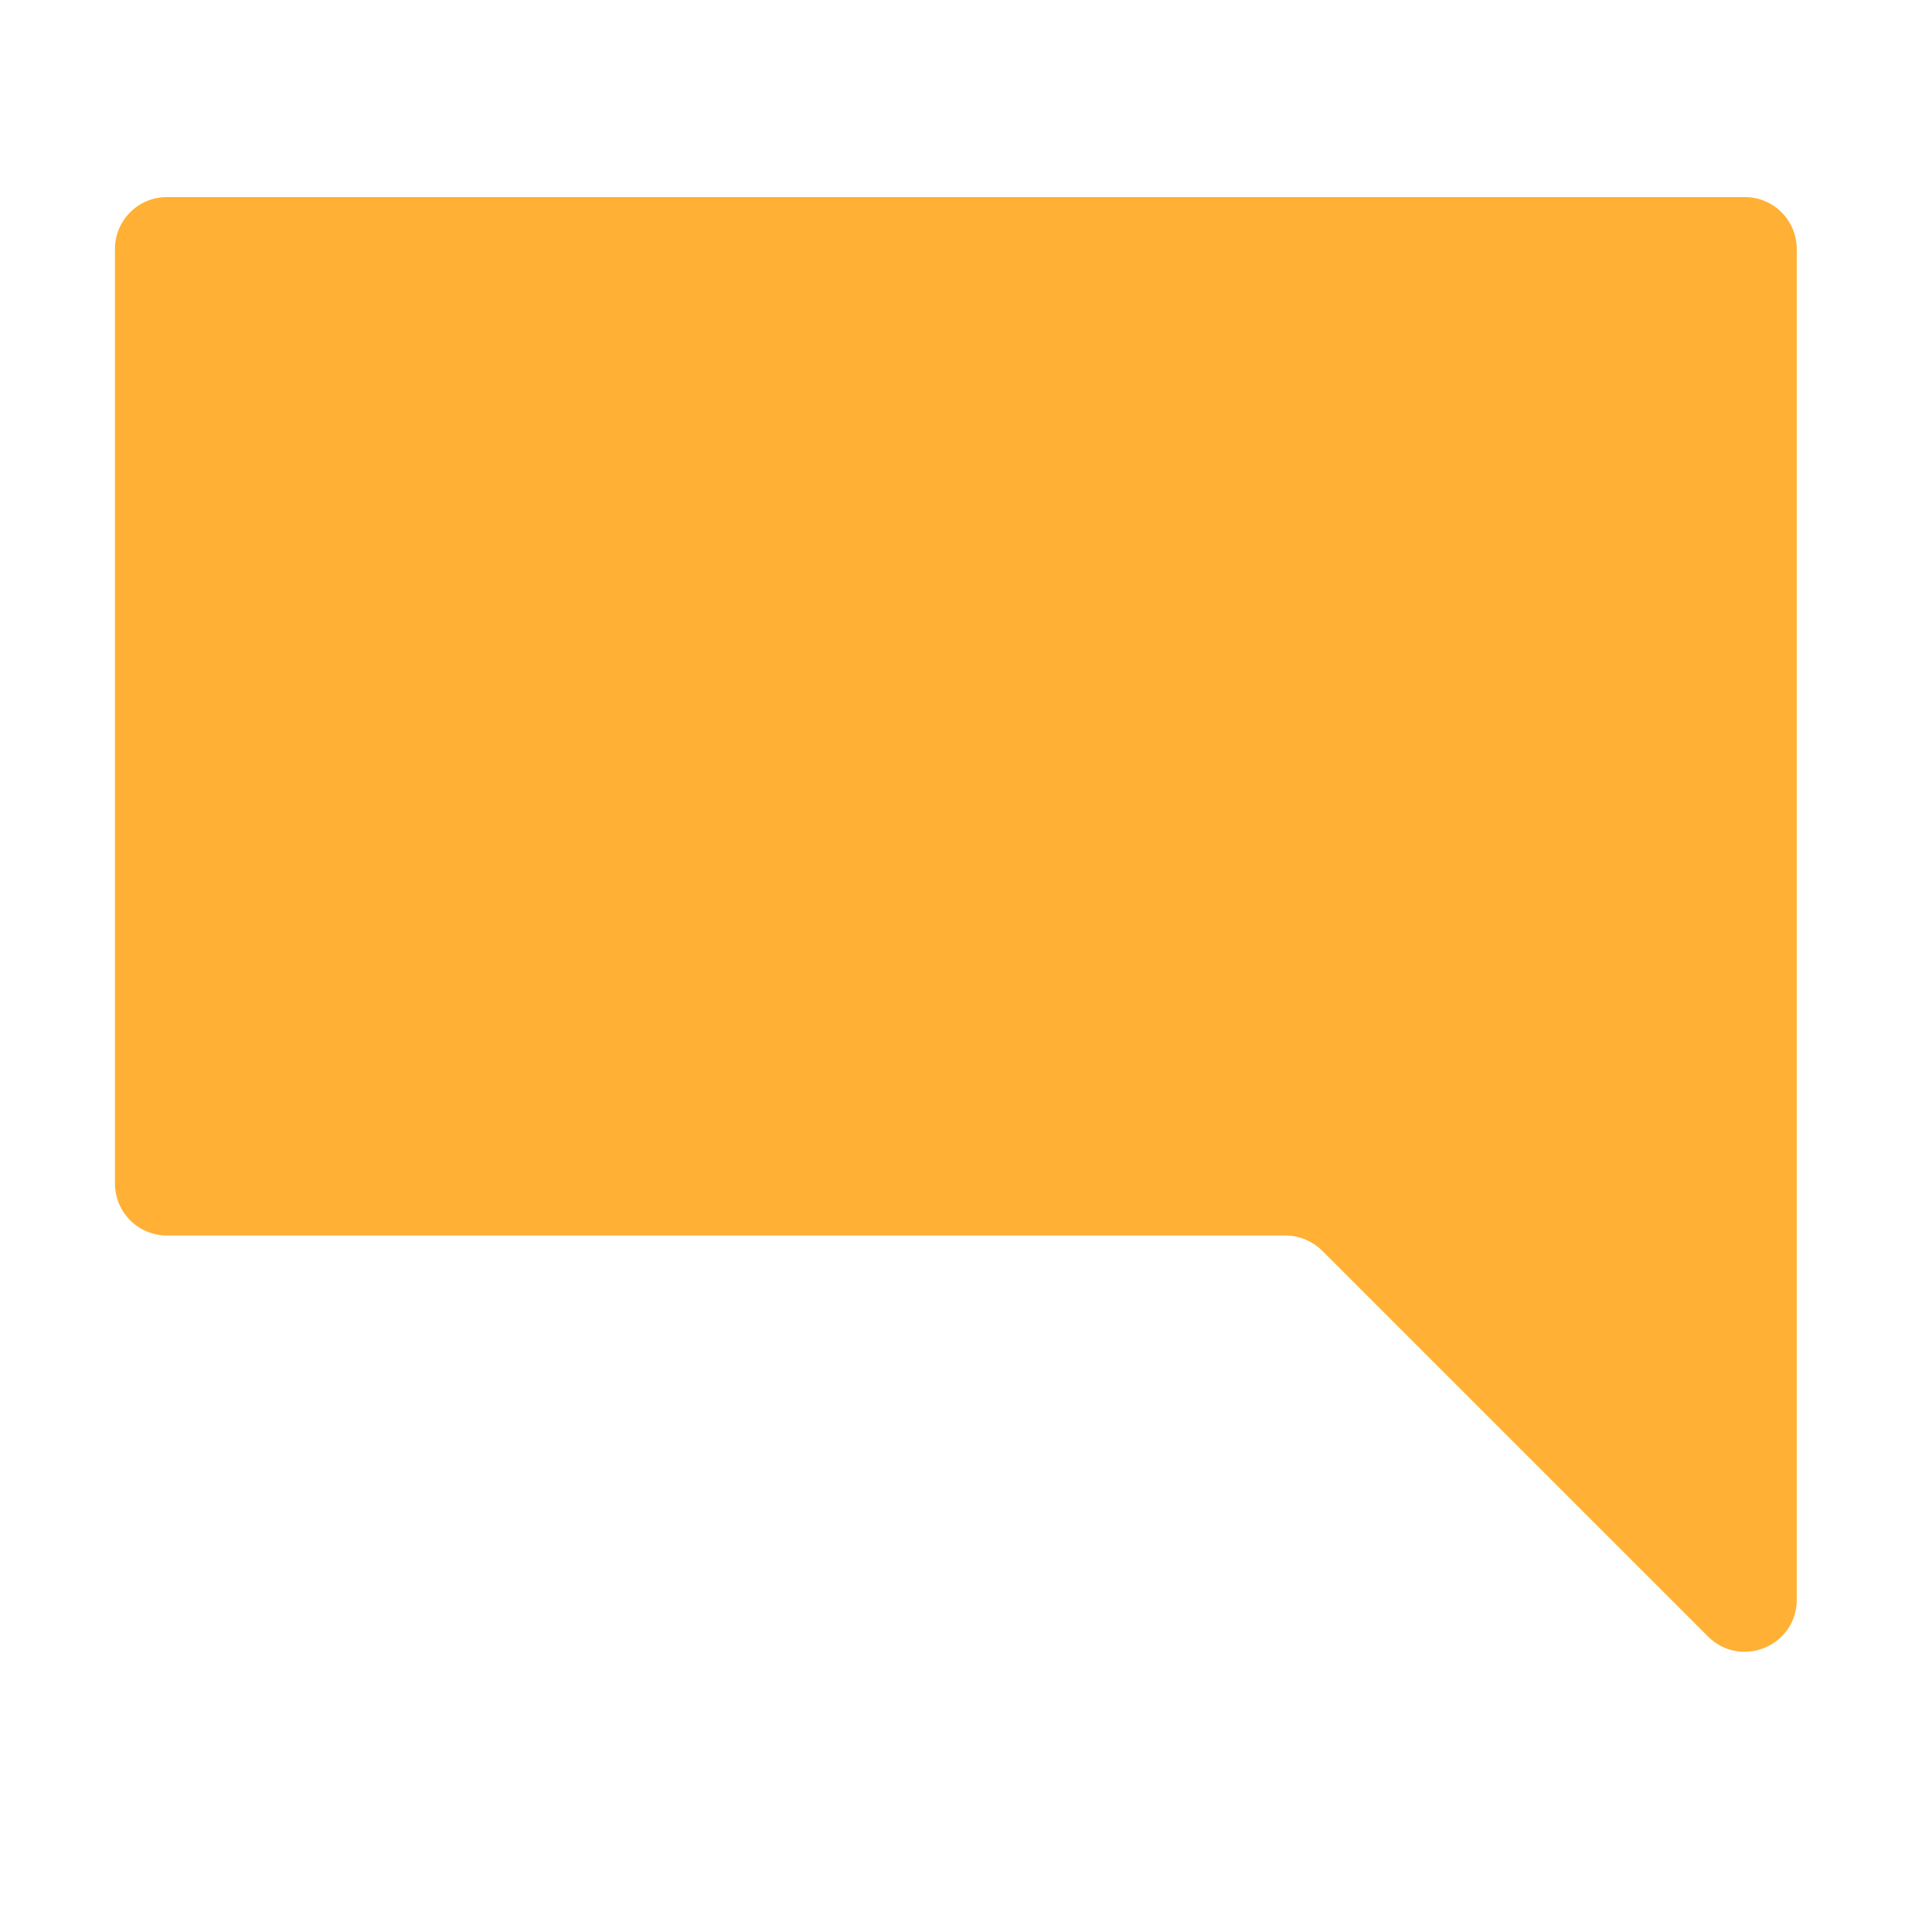 <?xml version="1.0" encoding="utf-8"?>
<!-- Generator: Adobe Illustrator 25.1.0, SVG Export Plug-In . SVG Version: 6.00 Build 0)  -->
<svg version="1.1" id="Layer_1" xmlns="http://www.w3.org/2000/svg" xmlns:xlink="http://www.w3.org/1999/xlink" x="0px" y="0px"
	 viewBox="0 0 200 200" style="enable-background:new 0 0 200 200;" xml:space="preserve">
<style type="text/css">
	.st0{fill:#FFB035;}
</style>
<g>
	<path class="st0" d="M11.9,25.8v96.7c0,3,2.4,5.4,5.4,5.4h115.8c1.4,0,2.8,0.6,3.8,1.6l39.9,39.9c3.4,3.4,9.2,1,9.2-3.8V25.8
		c0-3-2.4-5.4-5.4-5.4H17.3C14.3,20.4,11.9,22.8,11.9,25.8z"/>
</g>
</svg>

